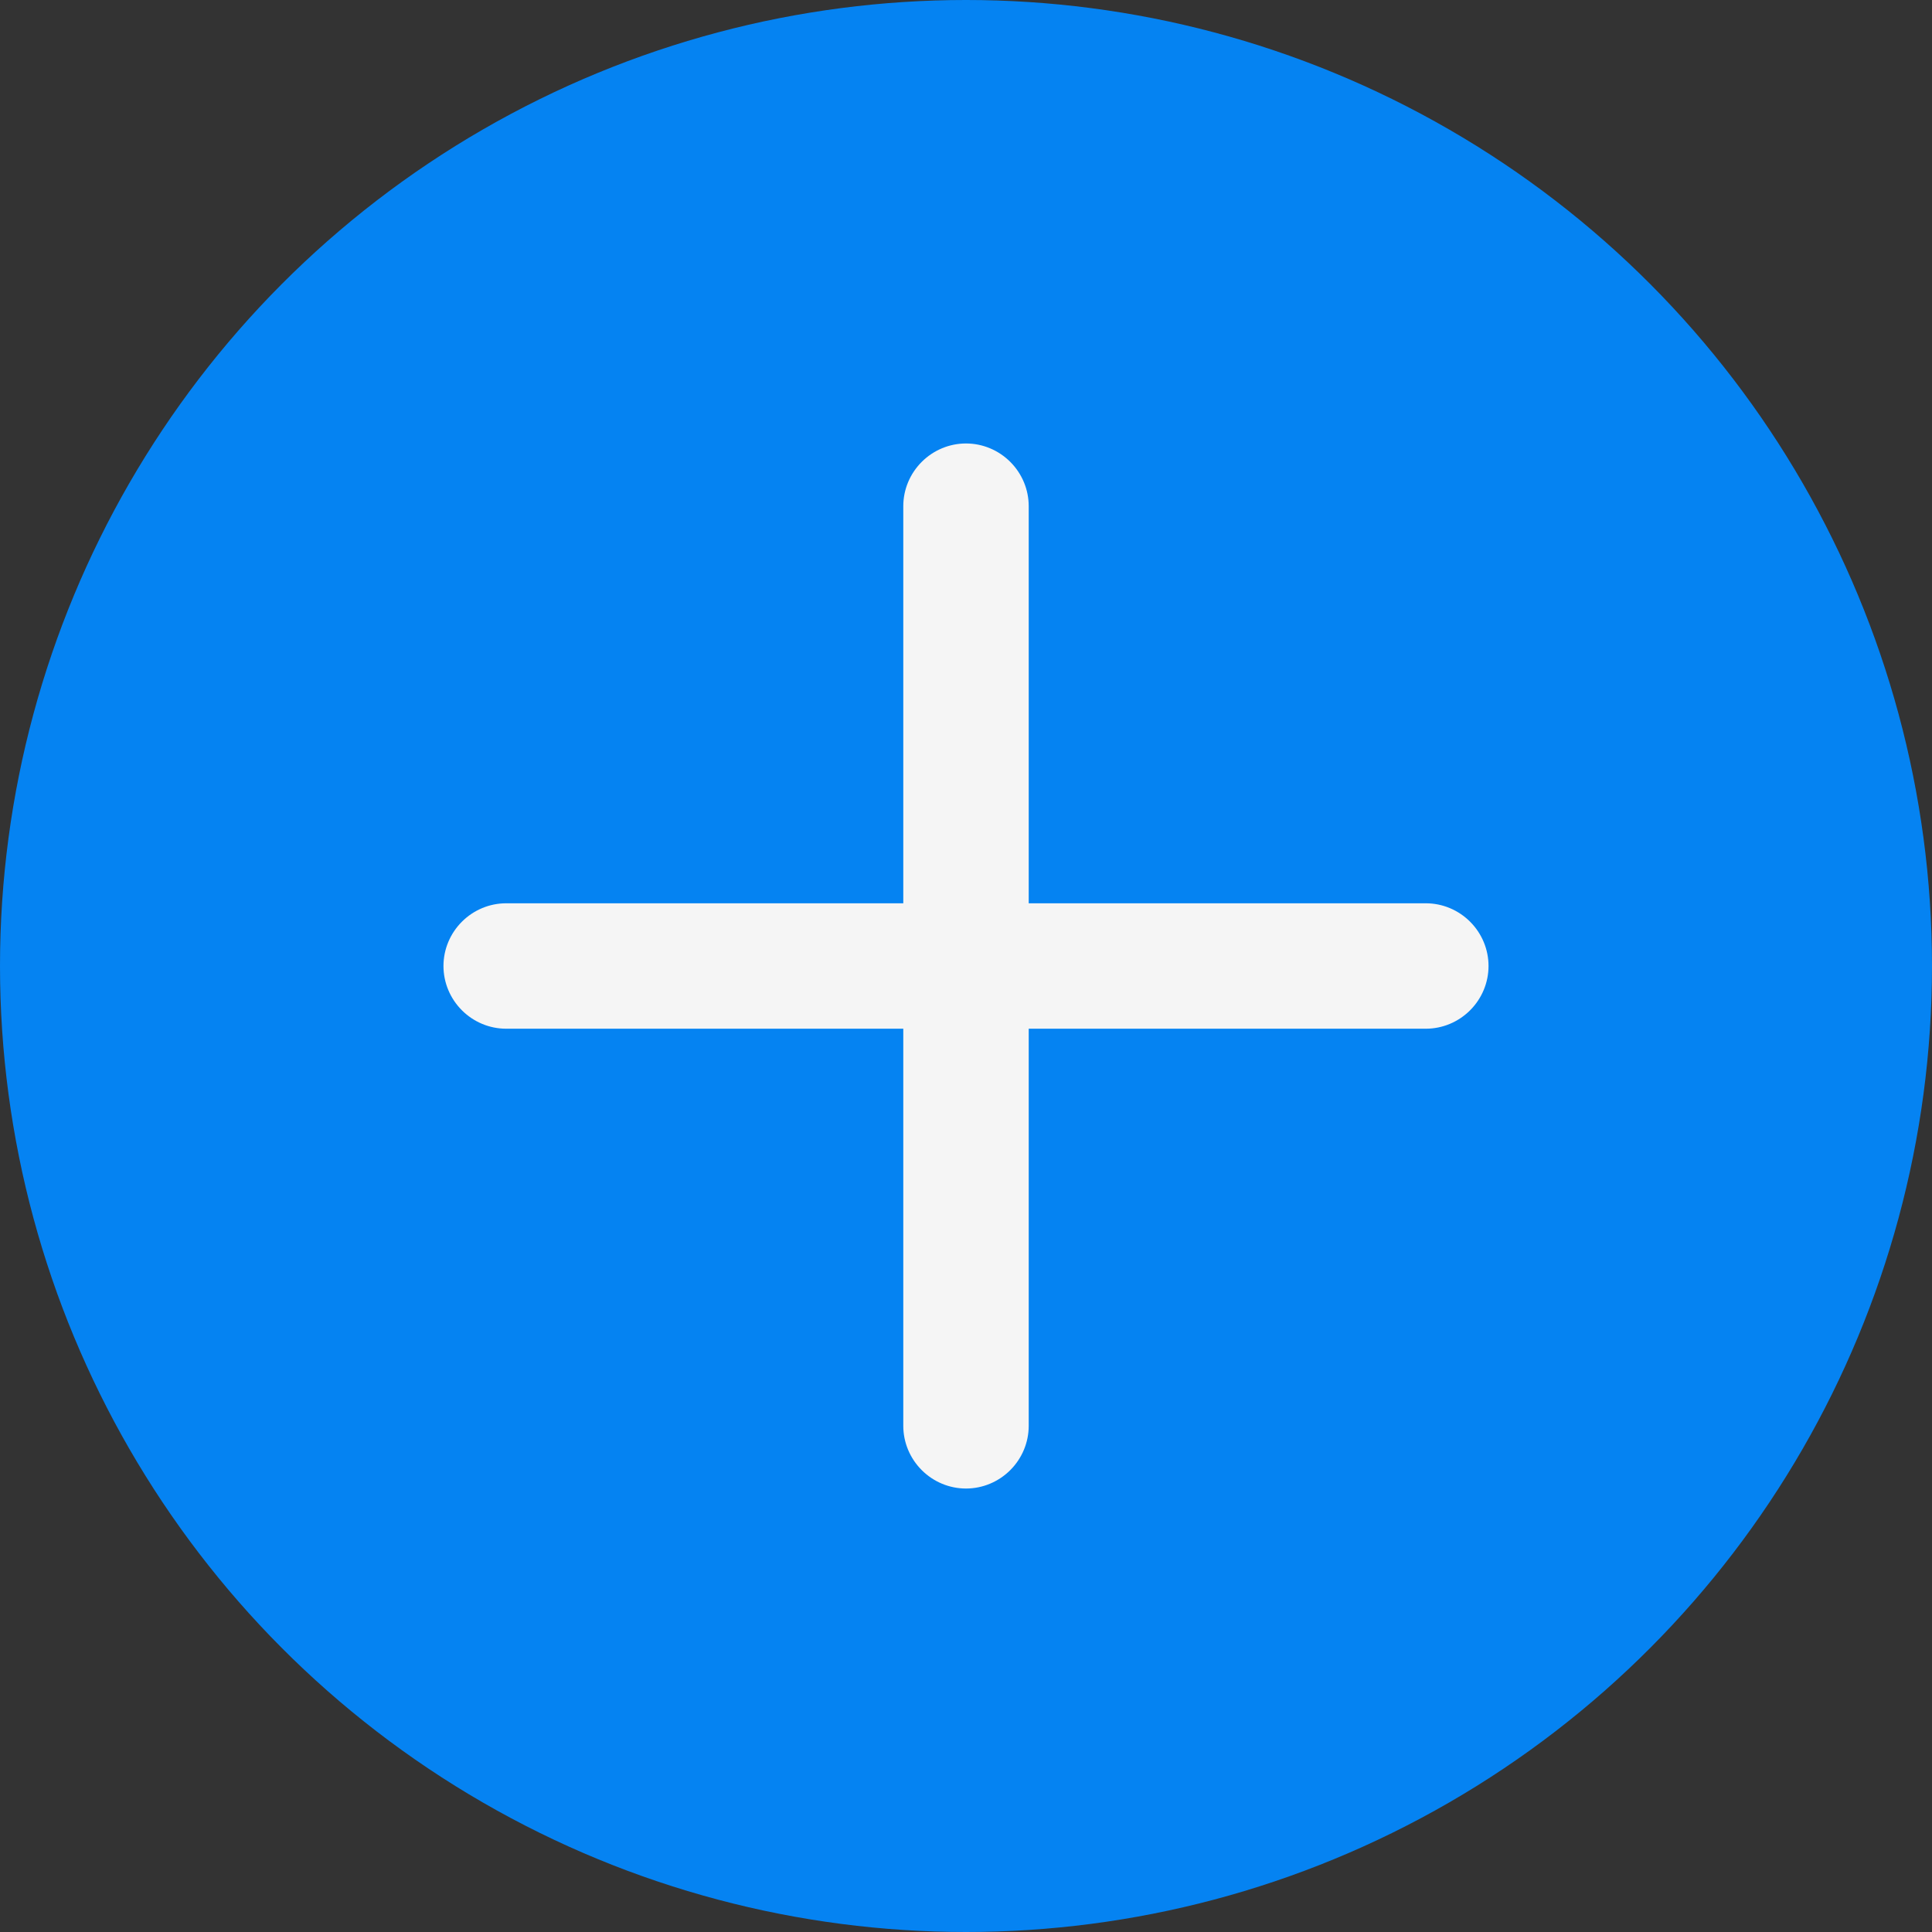 <svg width="13" height="13" viewBox="0 0 13 13" fill="none" xmlns="http://www.w3.org/2000/svg">
<rect x="0" y="0" width="13" height="13" fill="#333333" stroke="none"/>
<circle cx="6.5" cy="6.5" r="6.5" fill="#0583F2"/>
<g clip-path="url(#clip0_4720_24104)">
<path d="M10.016 6.5C10.016 6.612 9.971 6.719 9.892 6.798C9.813 6.877 9.706 6.922 9.594 6.922H6.922V9.594C6.922 9.706 6.877 9.813 6.798 9.892C6.719 9.971 6.612 10.016 6.5 10.016C6.388 10.016 6.281 9.971 6.202 9.892C6.123 9.813 6.078 9.706 6.078 9.594V6.922H3.406C3.294 6.922 3.187 6.877 3.108 6.798C3.029 6.719 2.984 6.612 2.984 6.5C2.984 6.388 3.029 6.281 3.108 6.202C3.187 6.123 3.294 6.078 3.406 6.078H6.078V3.406C6.078 3.294 6.123 3.187 6.202 3.108C6.281 3.029 6.388 2.984 6.5 2.984C6.612 2.984 6.719 3.029 6.798 3.108C6.877 3.187 6.922 3.294 6.922 3.406V6.078H9.594C9.706 6.078 9.813 6.123 9.892 6.202C9.971 6.281 10.016 6.388 10.016 6.5Z" fill="#F5F5F5"/>
</g>
<defs>
<clipPath id="clip0_4720_24104">
<rect width="9" height="9" fill="white" transform="translate(2 2)"/>
</clipPath>
</defs>
</svg>

